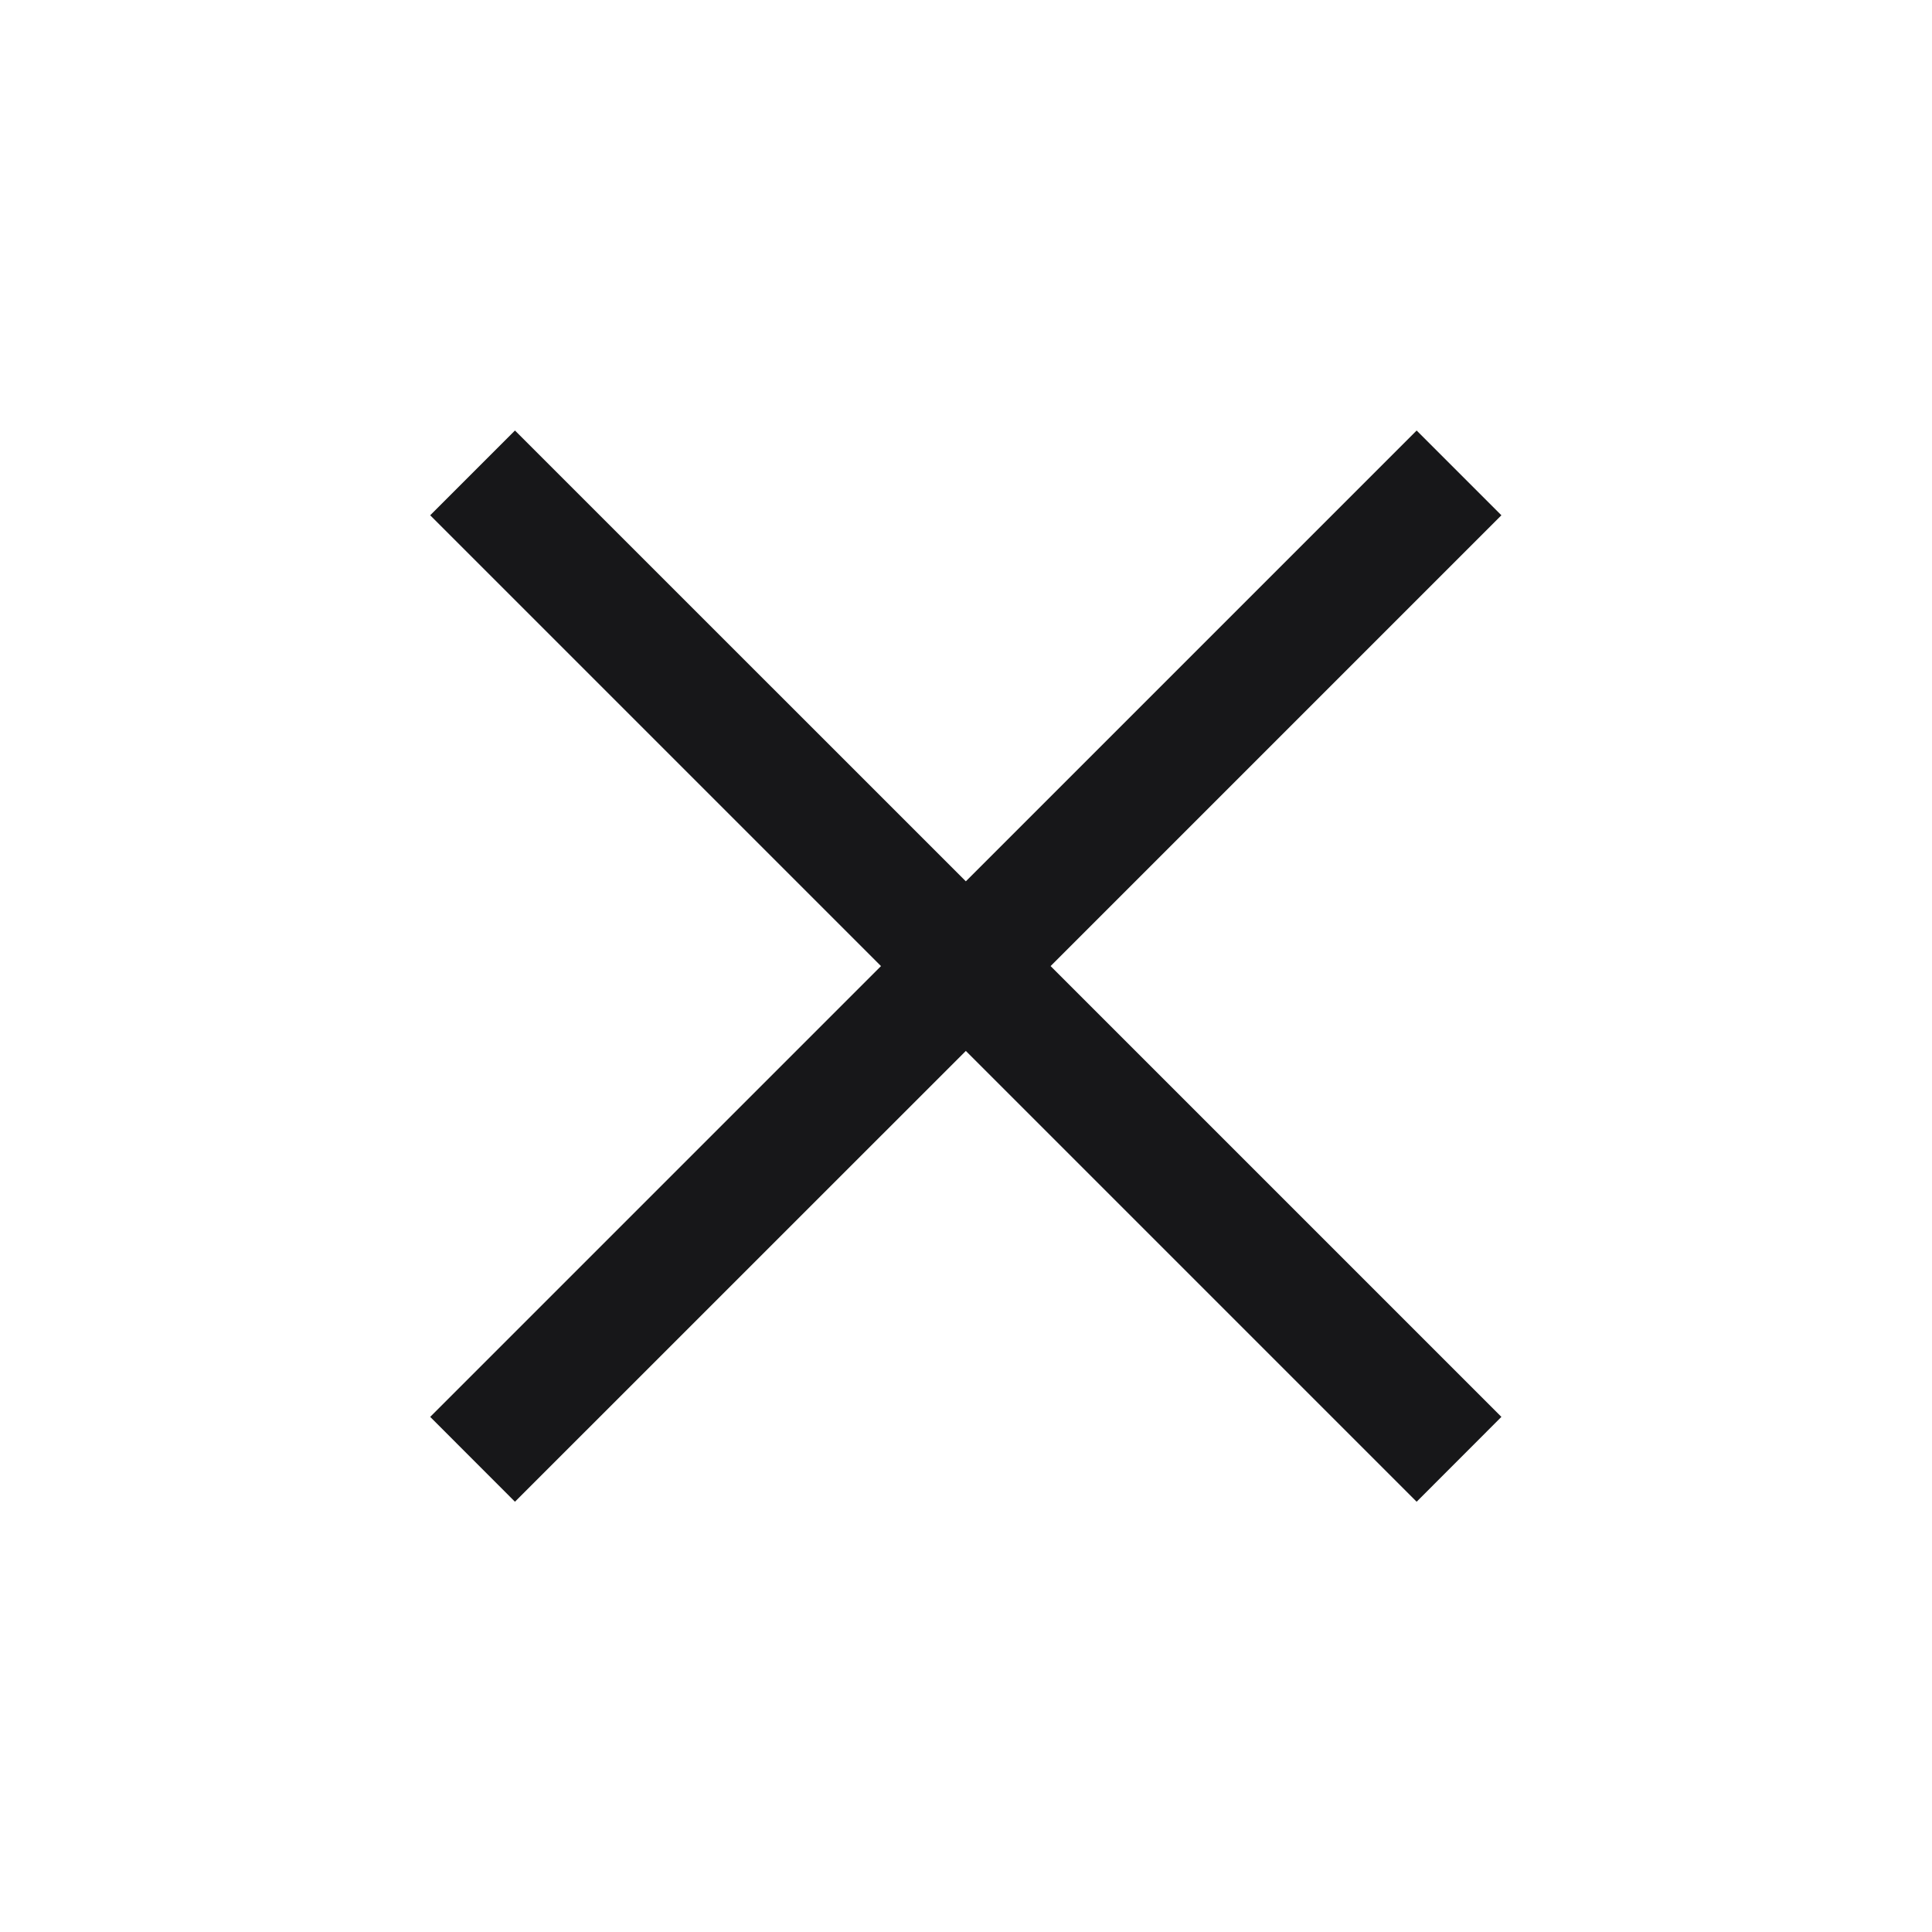 <svg width="24" height="24" viewBox="0 0 24 24" fill="none" xmlns="http://www.w3.org/2000/svg">
<mask id="mask0_3047_31371" style="mask-type:alpha" maskUnits="userSpaceOnUse" x="0" y="0" width="24" height="24">
<rect width="24" height="24" fill="#D9D9D9"/>
</mask>
<g mask="url(#mask0_3047_31371)">
<path d="M6.397 18.655L5.344 17.601L10.944 12.001L5.344 6.401L6.397 5.348L11.998 10.948L17.598 5.348L18.651 6.401L13.051 12.001L18.651 17.601L17.598 18.655L11.998 13.055L6.397 18.655Z" fill="#171719"/>
</g>
</svg>
